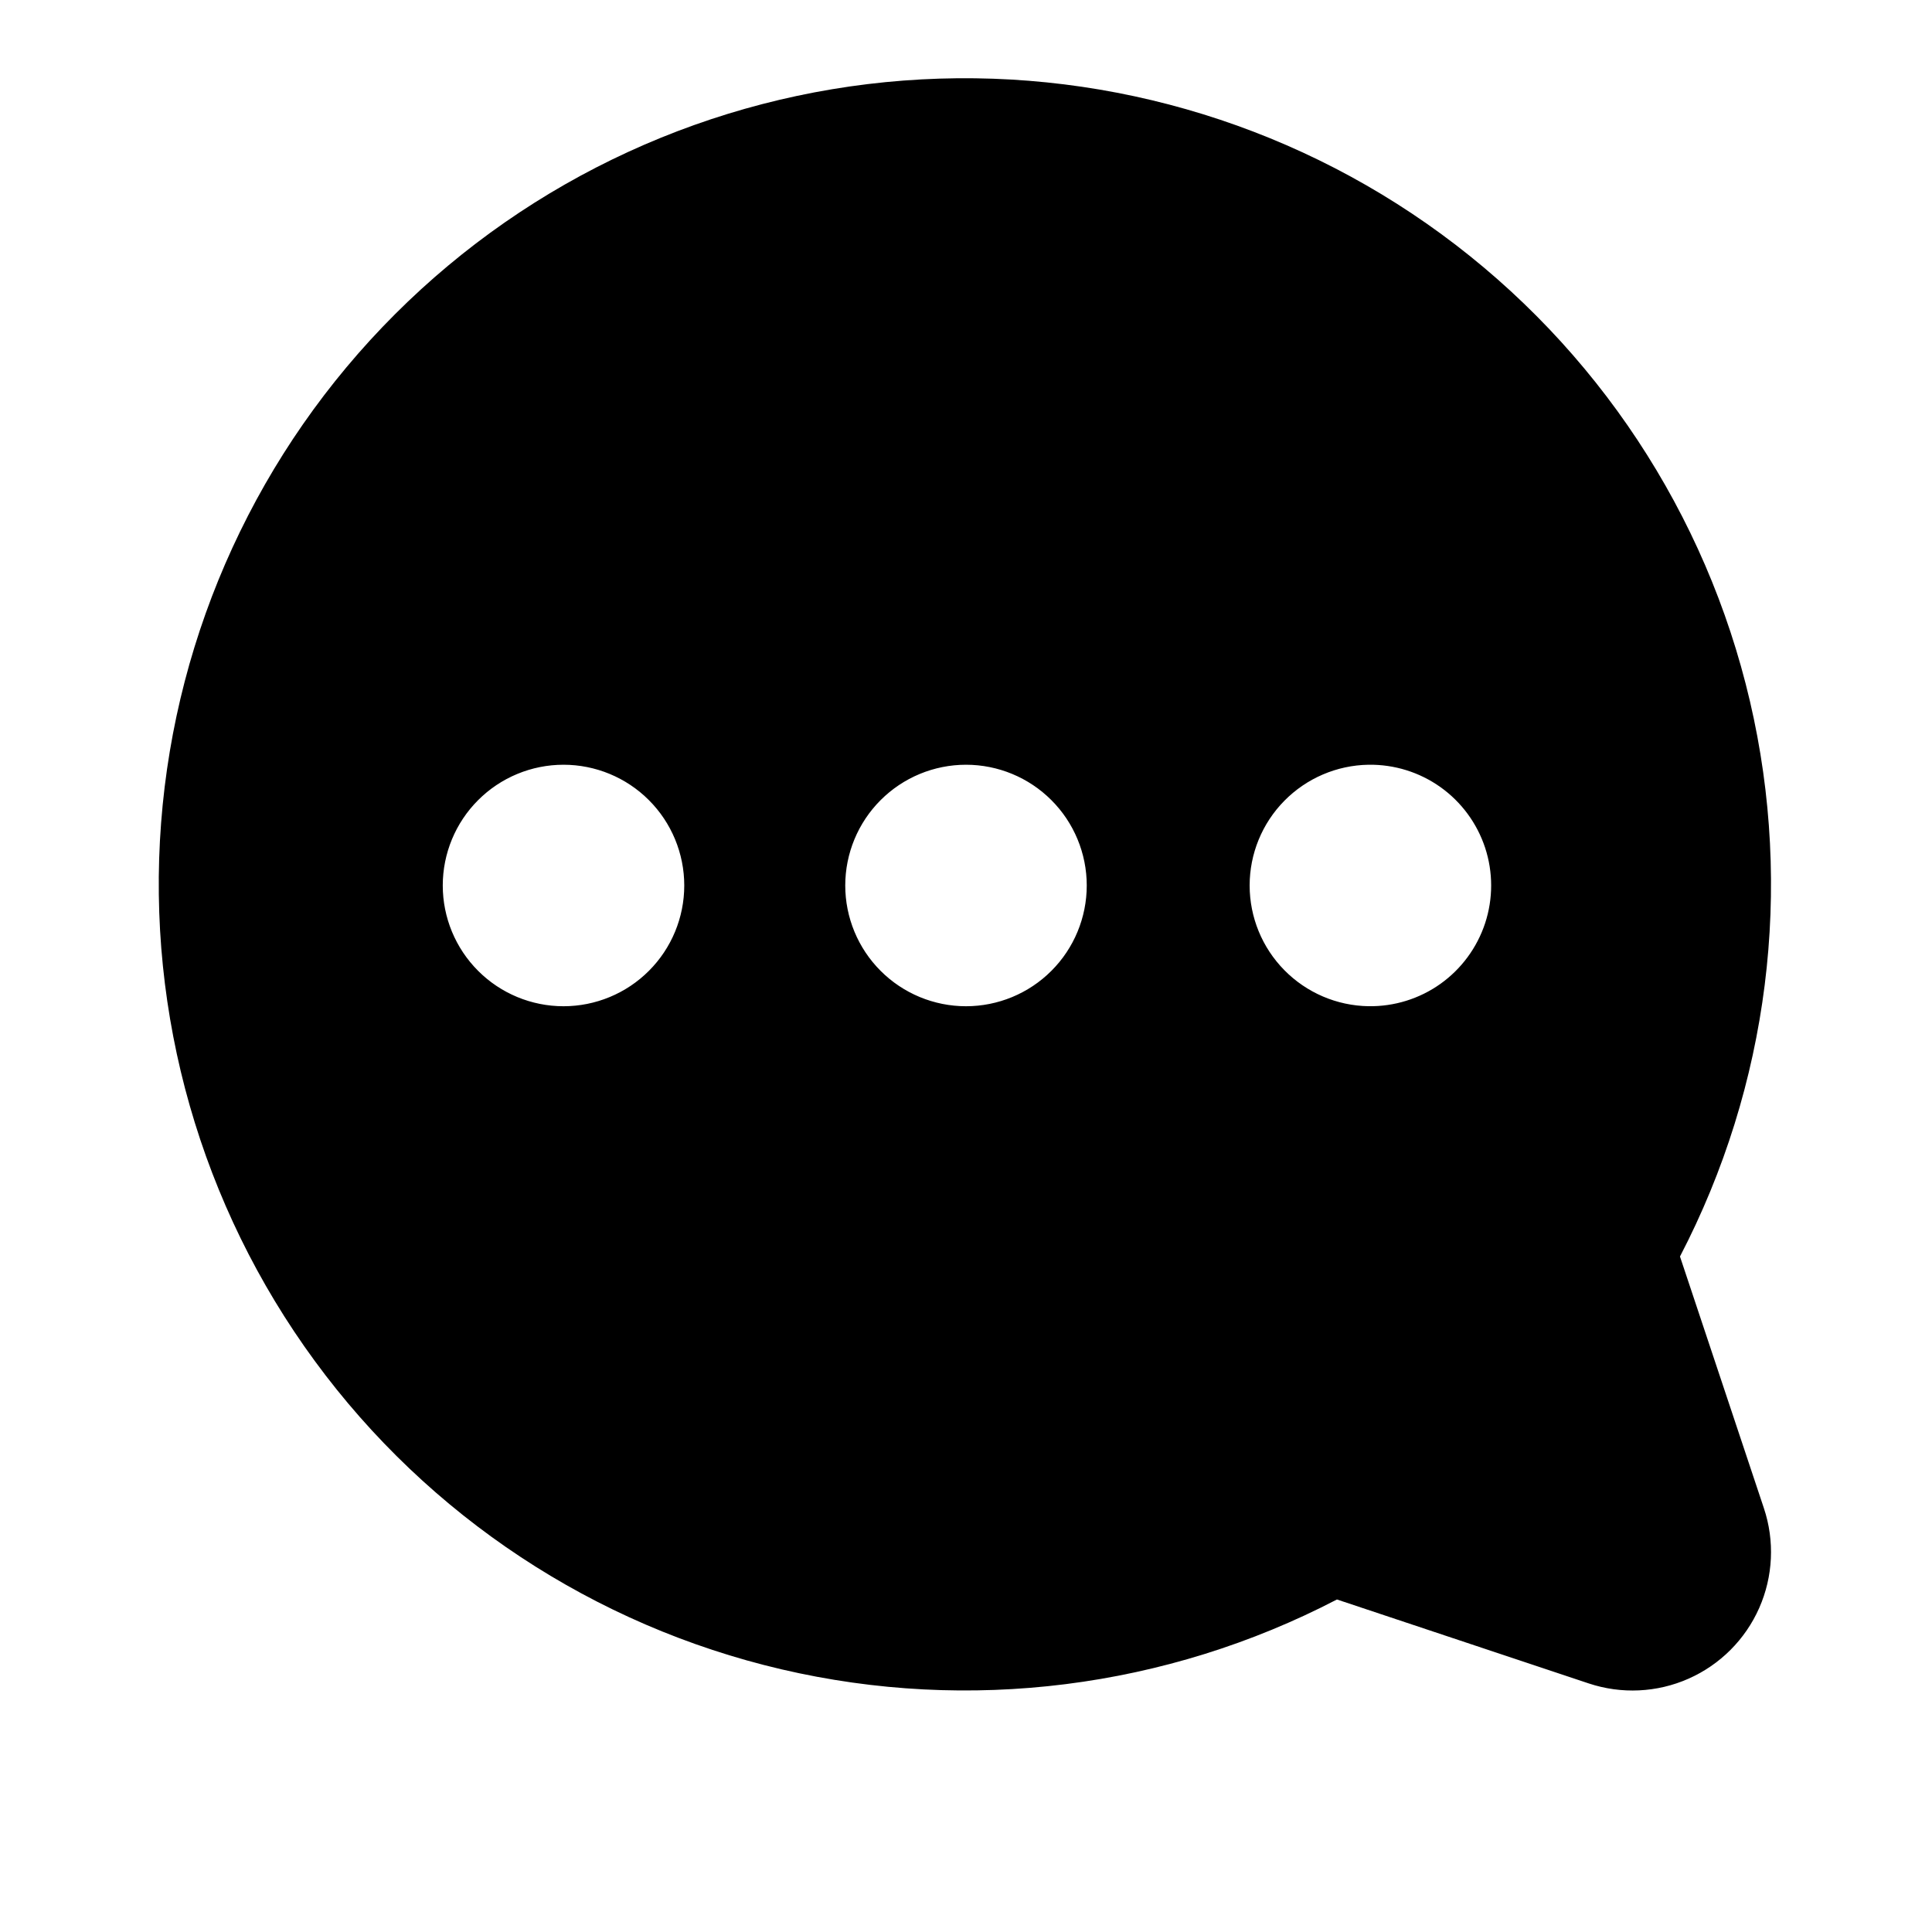 <svg
    xmlns="http://www.w3.org/2000/svg"
    viewBox="0 0 64 64"
    id="vector">
    <path
        id="path"
        d="M 55.652 41.622 C 58.595 35.966 59.418 29.438 57.969 23.229 C 56.52 17.019 52.895 11.529 47.752 7.759 C 42.61 3.989 36.284 2.183 29.926 2.669 C 23.568 3.155 17.59 5.903 13.082 10.412 C 8.573 14.92 5.824 20.898 5.337 27.256 C 4.85 33.613 6.656 39.94 10.426 45.082 C 14.195 50.225 19.685 53.851 25.894 55.3 C 32.104 56.75 38.631 55.928 44.288 52.985 L 52.627 55.765 C 53.71 56.126 54.89 56.071 55.934 55.609 C 56.979 55.147 57.814 54.312 58.276 53.267 C 58.737 52.223 58.793 51.043 58.431 49.96 L 55.651 41.622 Z M 45.333 25.333 C 46.186 25.32 47.022 25.579 47.717 26.074 C 48.412 26.569 48.93 27.274 49.197 28.084 C 49.463 28.895 49.463 29.77 49.197 30.581 C 48.93 31.391 48.412 32.096 47.717 32.591 C 47.022 33.086 46.186 33.345 45.333 33.332 C 44.284 33.315 43.282 32.886 42.546 32.138 C 41.809 31.391 41.396 30.382 41.396 29.332 C 41.396 28.283 41.809 27.274 42.546 26.527 C 43.282 25.779 44.284 25.35 45.333 25.333 Z M 18.667 33.333 C 17.607 33.333 16.588 32.911 15.839 32.161 C 15.089 31.412 14.667 30.393 14.667 29.333 C 14.667 28.273 15.089 27.254 15.839 26.505 C 16.588 25.755 17.607 25.333 18.667 25.333 C 19.727 25.333 20.746 25.755 21.495 26.505 C 22.245 27.254 22.667 28.273 22.667 29.333 C 22.667 30.393 22.245 31.412 21.495 32.161 C 20.746 32.911 19.727 33.333 18.667 33.333 Z M 28 29.333 C 28 28.273 28.422 27.254 29.172 26.505 C 29.921 25.755 30.94 25.333 32 25.333 C 33.06 25.333 34.079 25.755 34.828 26.505 C 35.578 27.254 36 28.273 36 29.333 C 36 30.393 35.578 31.412 34.828 32.161 C 34.079 32.911 33.06 33.333 32 33.333 C 30.94 33.333 29.921 32.911 29.172 32.161 C 28.422 31.412 28 30.393 28 29.333 Z"
        fill="#000000"/>
</svg>
